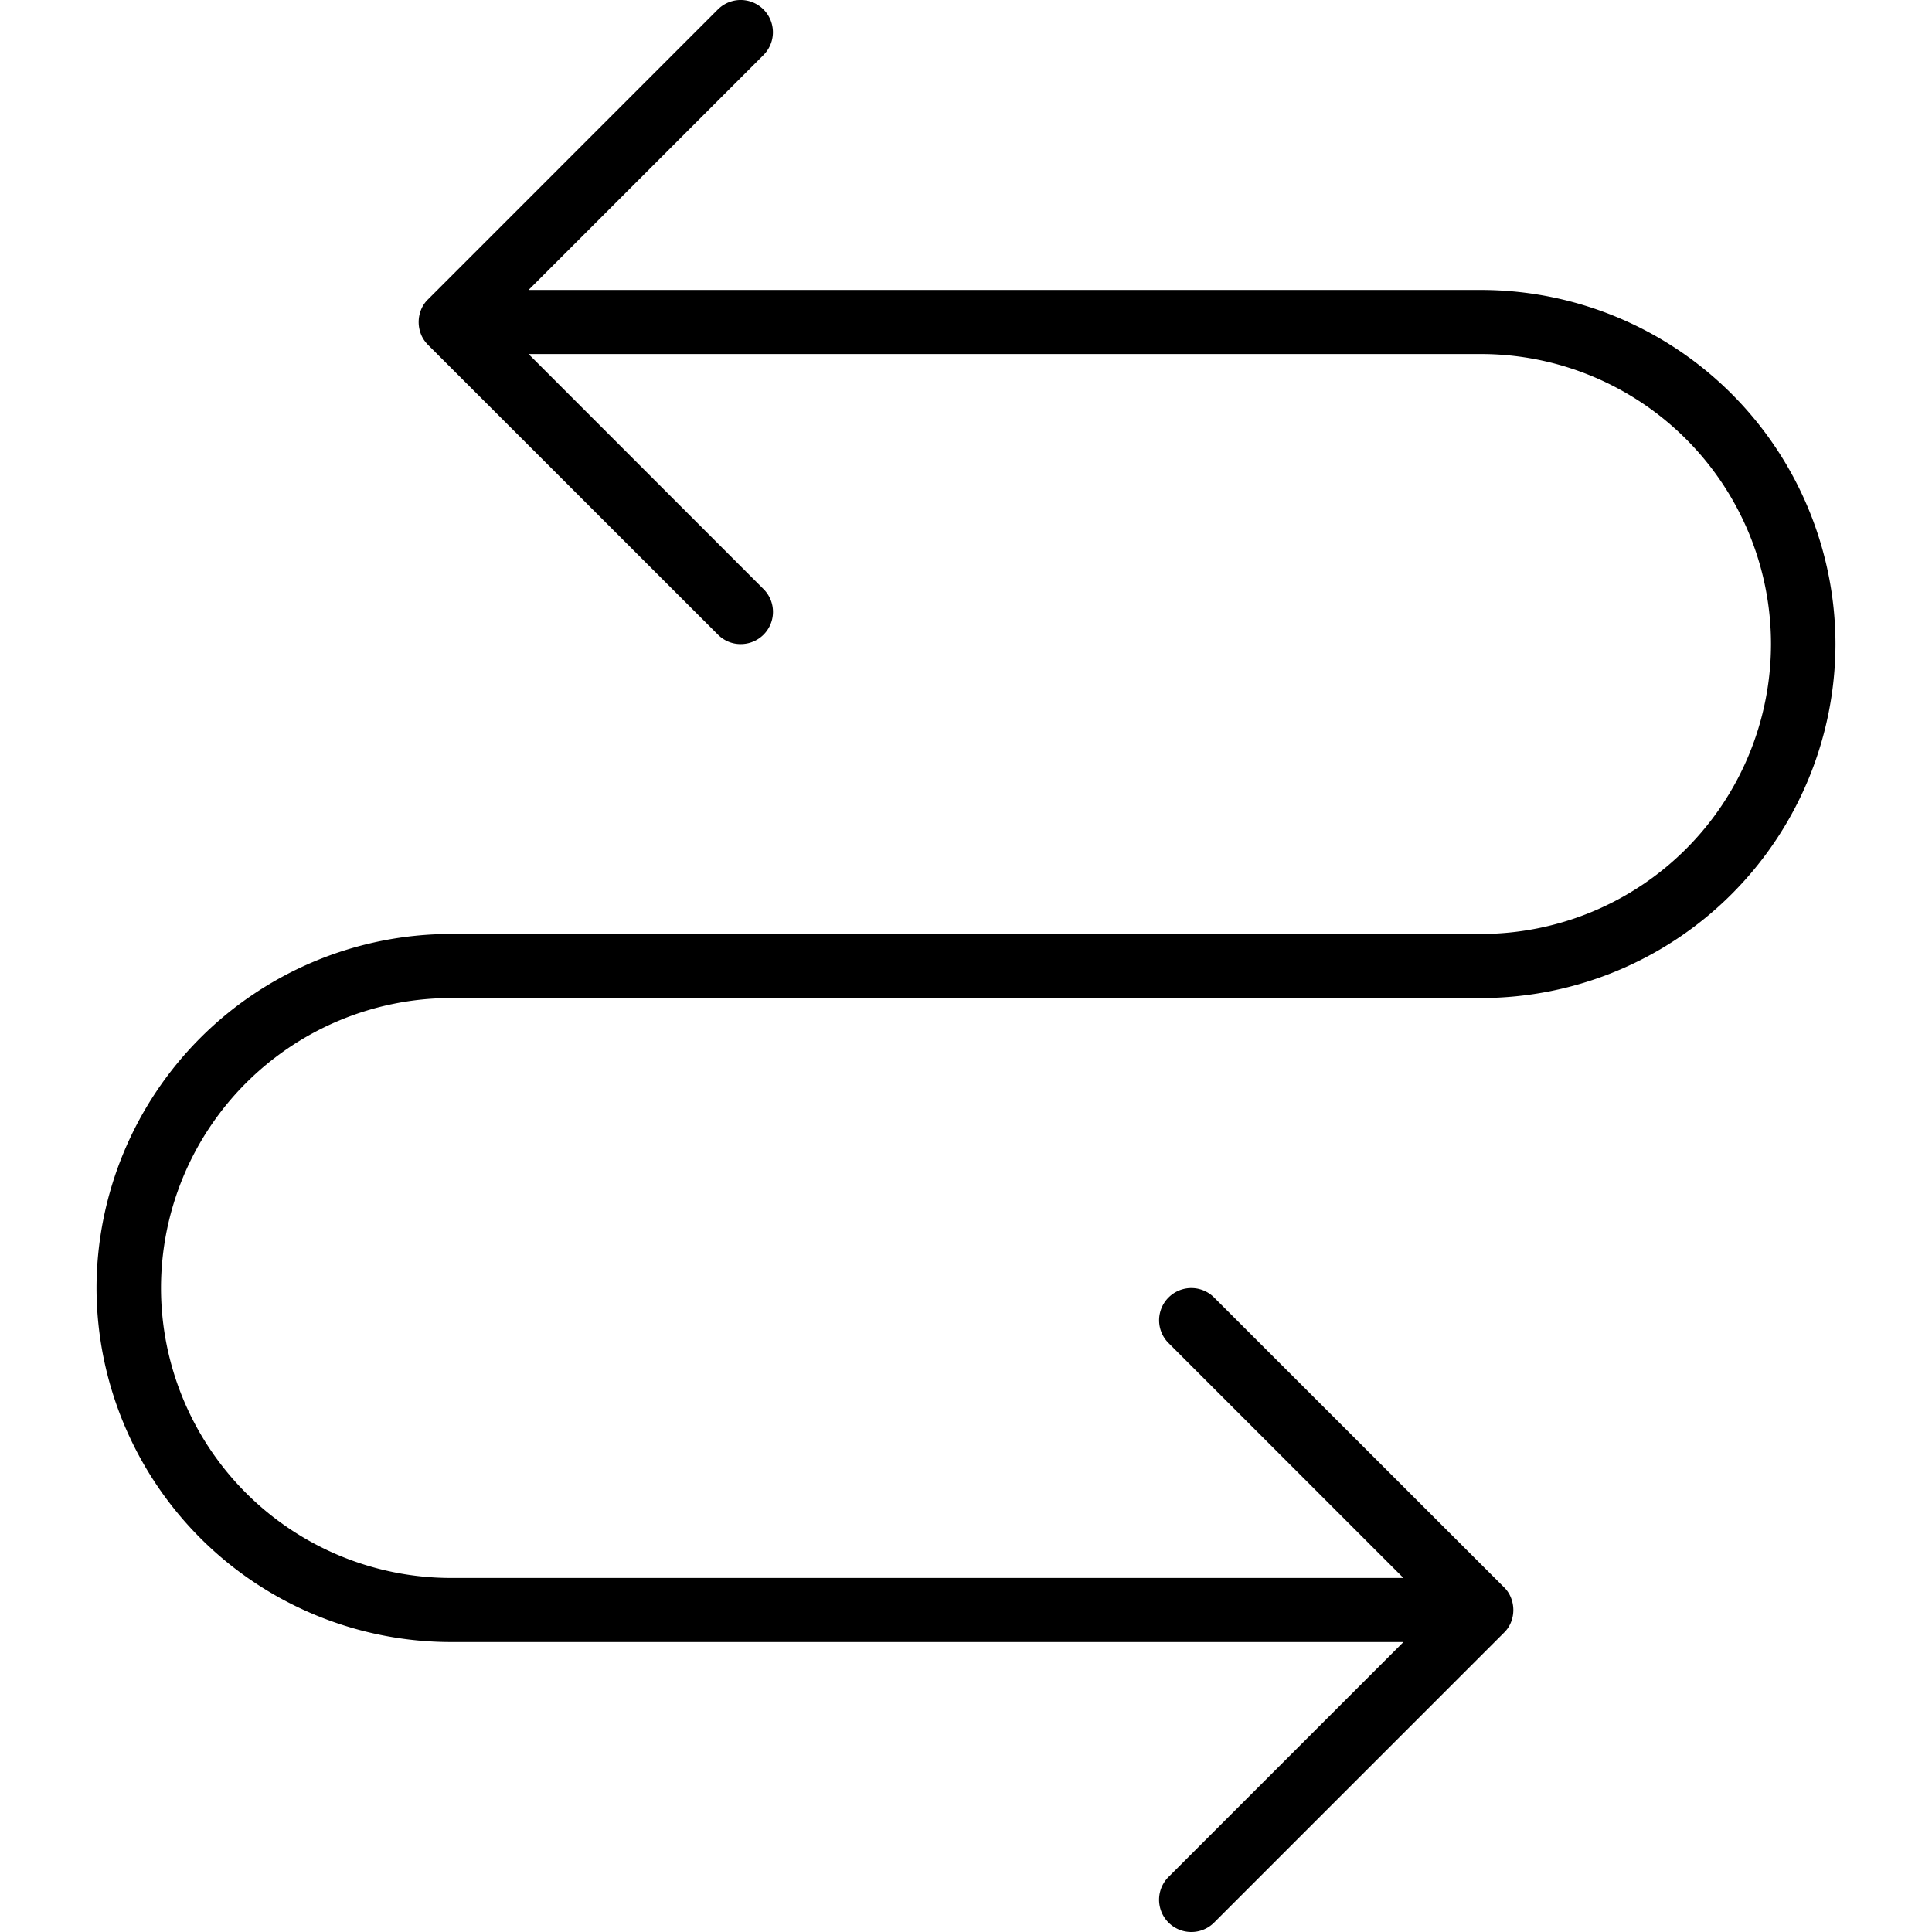 <svg xmlns="http://www.w3.org/2000/svg" width="32" height="32" viewBox="0 0 24 24">
    <path d="M5.602 12.398h12.796A4.406 4.406 0 0 0 22.801 8a4.406 4.406 0 0 0-4.403-4.398H6.566L9.484.684a.4.4 0 0 0-.566-.567L5.316 3.72a.373.373 0 0 0-.086.129.41.41 0 0 0 0 .304c.02.051.051.094.086.13l3.602 3.6c.078.079.18.118.281.118a.4.4 0 0 0 .285-.684L6.566 4.398h11.832A3.605 3.605 0 0 1 22 8a3.605 3.605 0 0 1-3.602 3.602H5.602A4.406 4.406 0 0 0 1.199 16a4.406 4.406 0 0 0 4.403 4.398h11.832l-2.918 2.918a.4.4 0 0 0 .566.567l3.602-3.602a.373.373 0 0 0 .086-.129.41.41 0 0 0 0-.304.373.373 0 0 0-.086-.13l-3.602-3.6a.4.4 0 0 0-.566.566l2.918 2.918H5.602A3.605 3.605 0 0 1 2 16a3.605 3.605 0 0 1 3.602-3.602zm0 0"/>
</svg>
